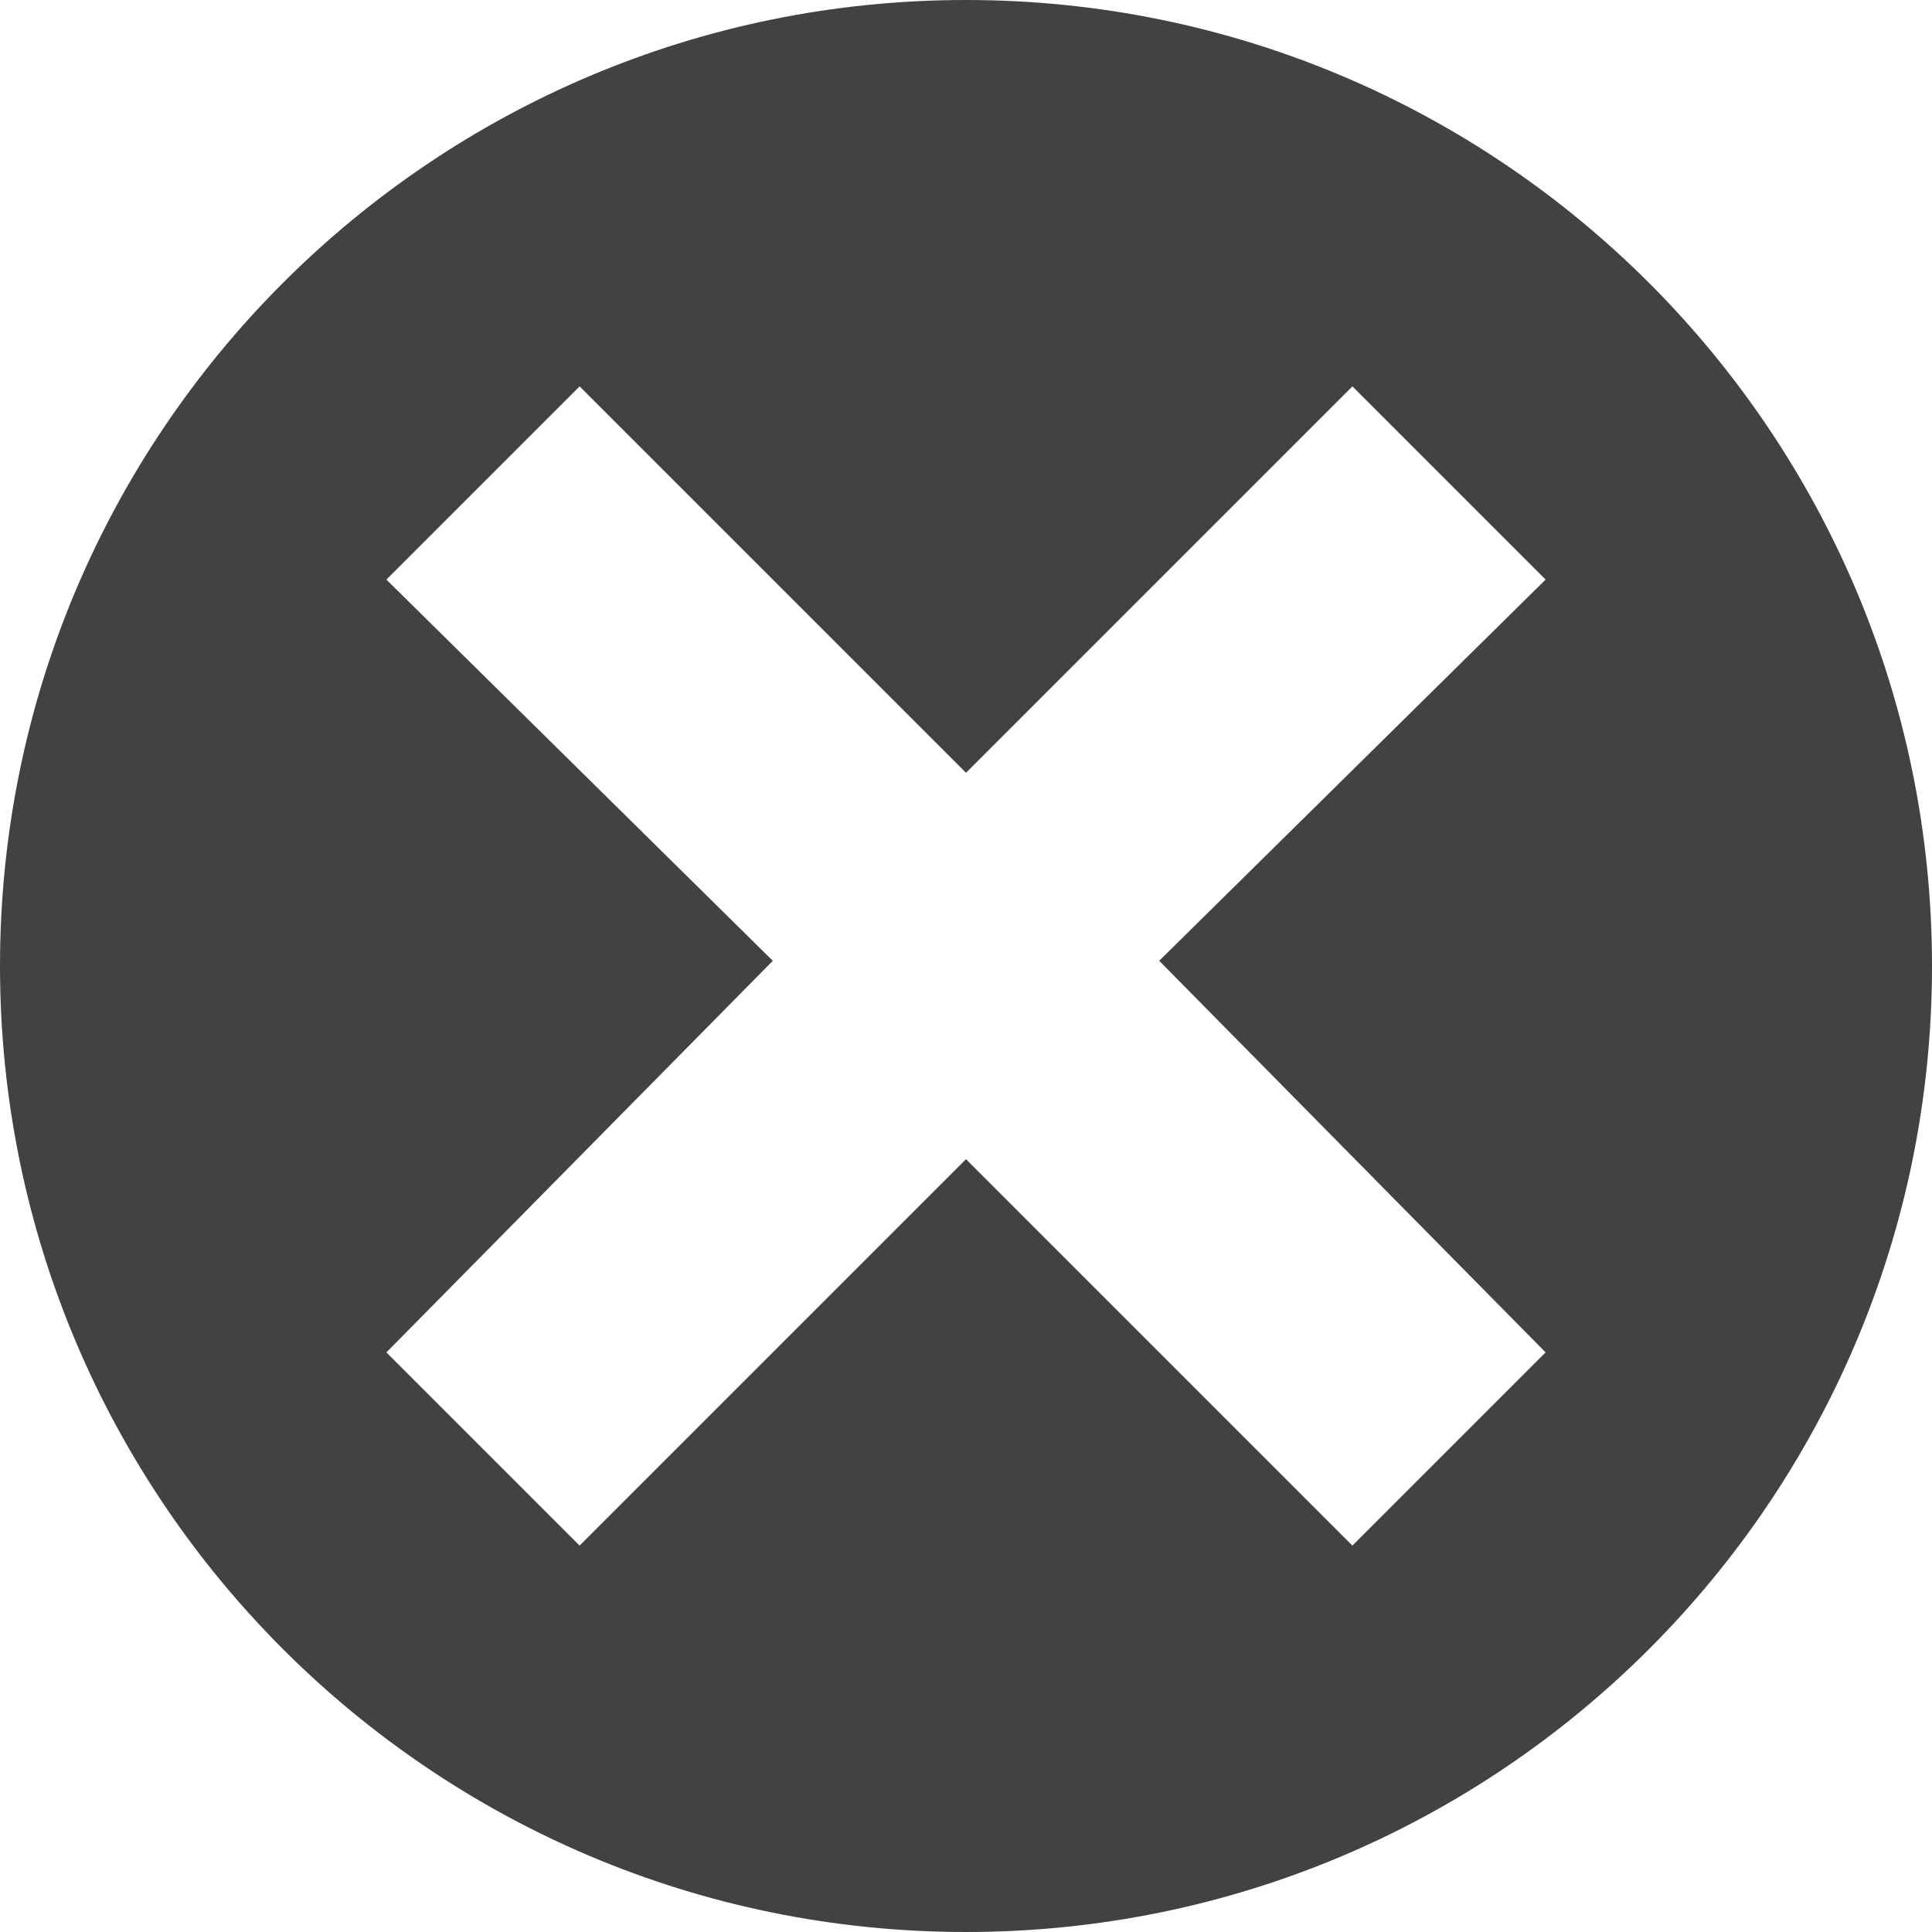 <svg width="13" height="13" viewBox="0 0 13 13" xmlns="http://www.w3.org/2000/svg"><g fill="none" fill-rule="evenodd"><path d="M6.5 0C2.91 0 0 2.91 0 6.5S2.91 13 6.5 13 13 10.09 13 6.5 10.09 0 6.5 0zm3.9 9.1l-1.3 1.3-2.6-2.6-2.6 2.6-1.3-1.3 2.6-2.635L2.6 3.9l1.3-1.3 2.6 2.6 2.6-2.6 1.3 1.3-2.6 2.565L10.4 9.1z" fill="#424242"/></g></svg>